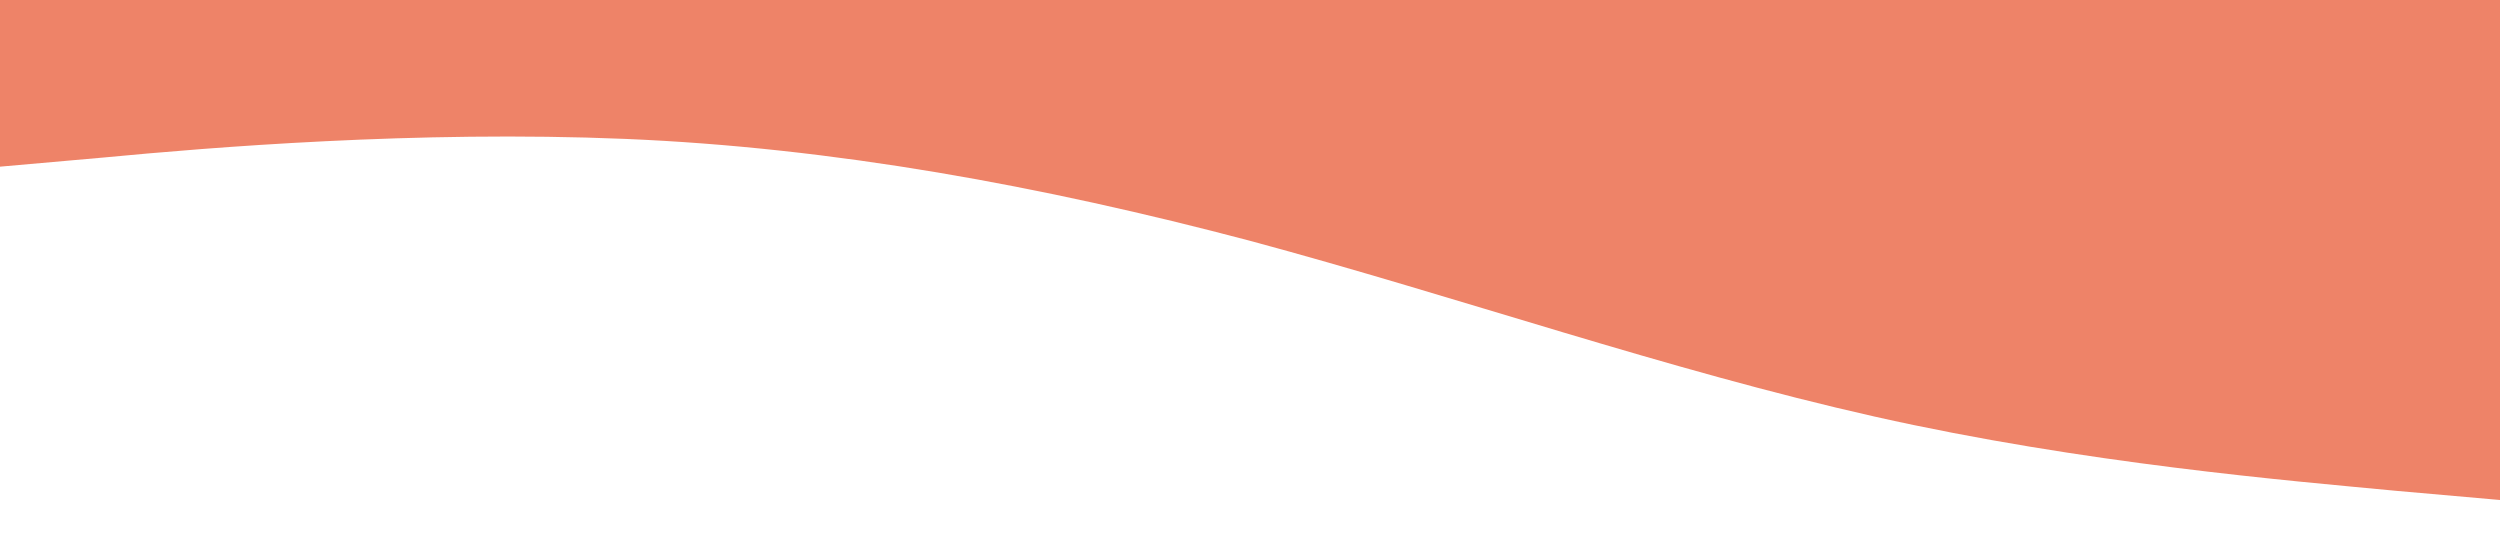 <?xml version="1.0" standalone="no"?><svg xmlns="http://www.w3.org/2000/svg" viewBox="0 0 1440 320"><path fill="#E96443" fill-opacity="0.8" d="M0,96L60,90.7C120,85,240,75,360,80C480,85,600,107,720,138.7C840,171,960,213,1080,240C1200,267,1320,277,1380,282.7L1440,288L1440,0L1380,0C1320,0,1200,0,1080,0C960,0,840,0,720,0C600,0,480,0,360,0C240,0,120,0,60,0L0,0Z"></path></svg>